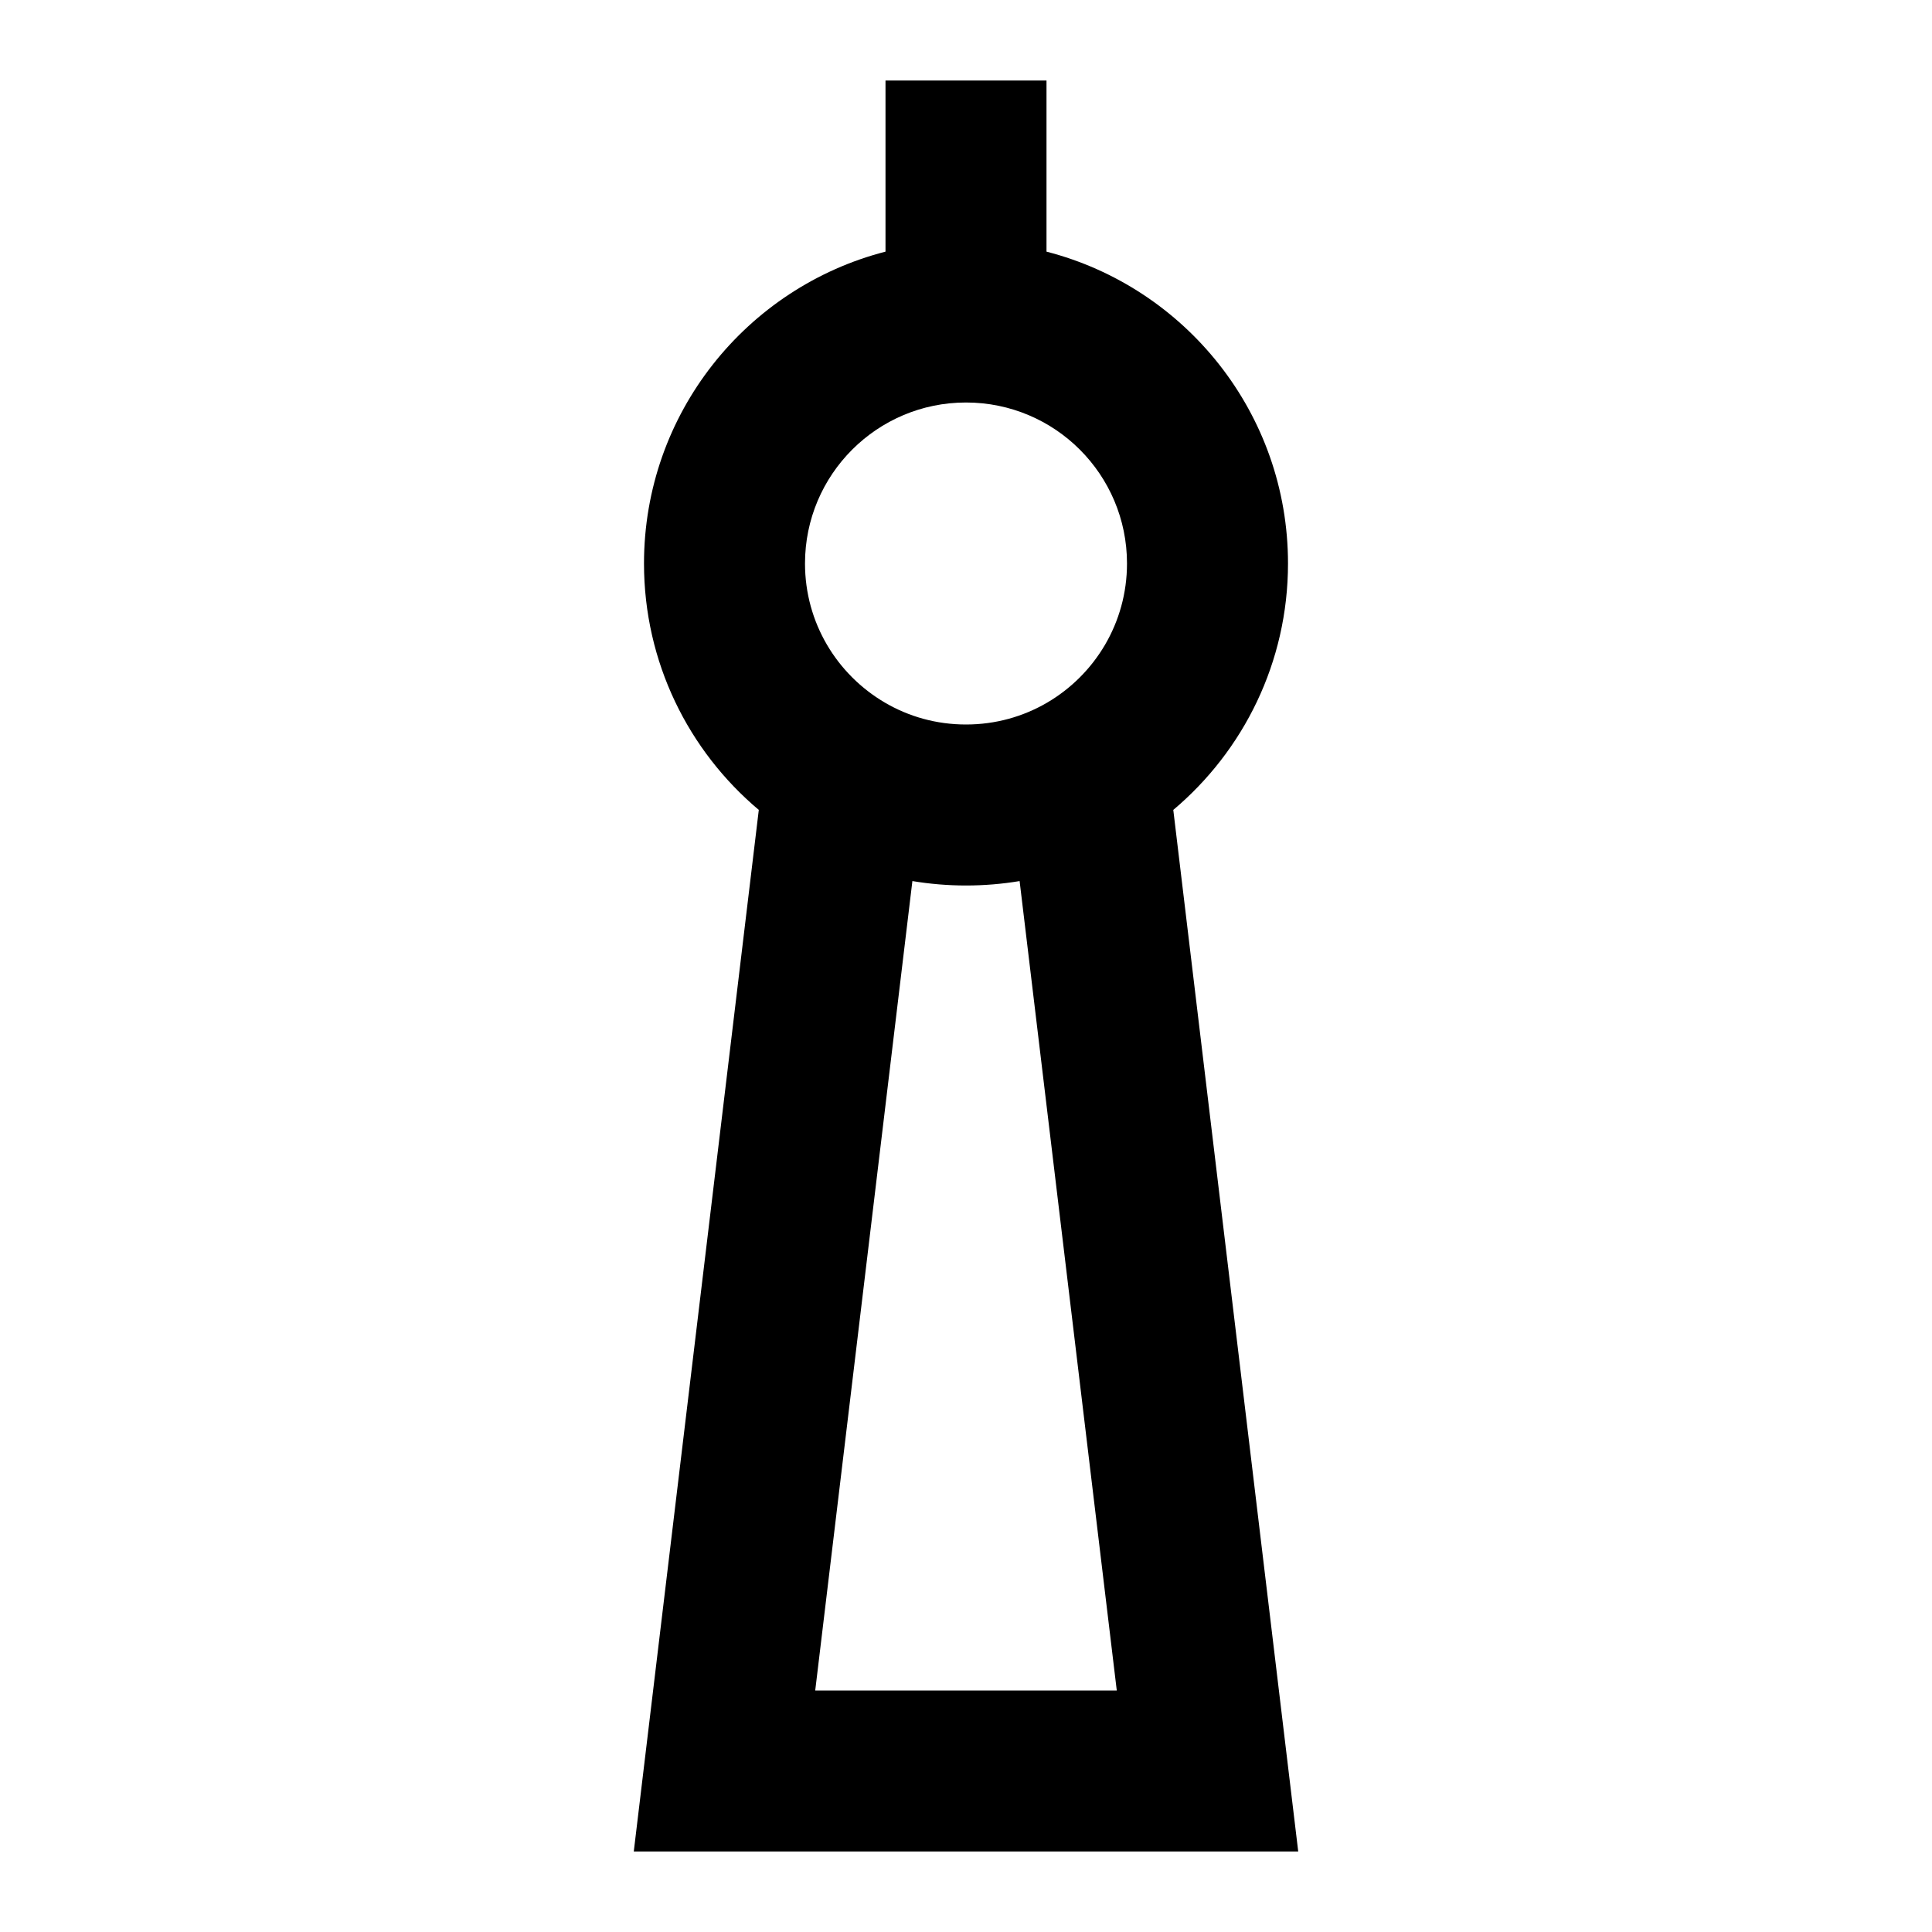 <svg width="24" height="24" viewBox="0 0 24 24" fill="none" xmlns="http://www.w3.org/2000/svg">
    <path
        d="M11 3.126V1H13V3.126C14.725 3.57 16 5.136 16 7C16 8.229 15.445 9.328 14.575 10.061L16.127 23H7.873L9.426 10.061C8.555 9.328 8 8.229 8 7C8 5.136 9.275 3.57 11 3.126ZM11.334 10.945L10.127 21H13.873L12.666 10.945C12.45 10.981 12.227 11 12 11C11.774 11 11.551 10.981 11.334 10.945ZM12 5C10.896 5 10 5.895 10 7C10 7.736 10.397 8.38 10.994 8.729C11.288 8.901 11.631 9 12 9C12.369 9 12.712 8.901 13.007 8.729C13.603 8.38 14 7.736 14 7C14 5.895 13.105 5 12 5Z"
        fill="black" />
</svg>